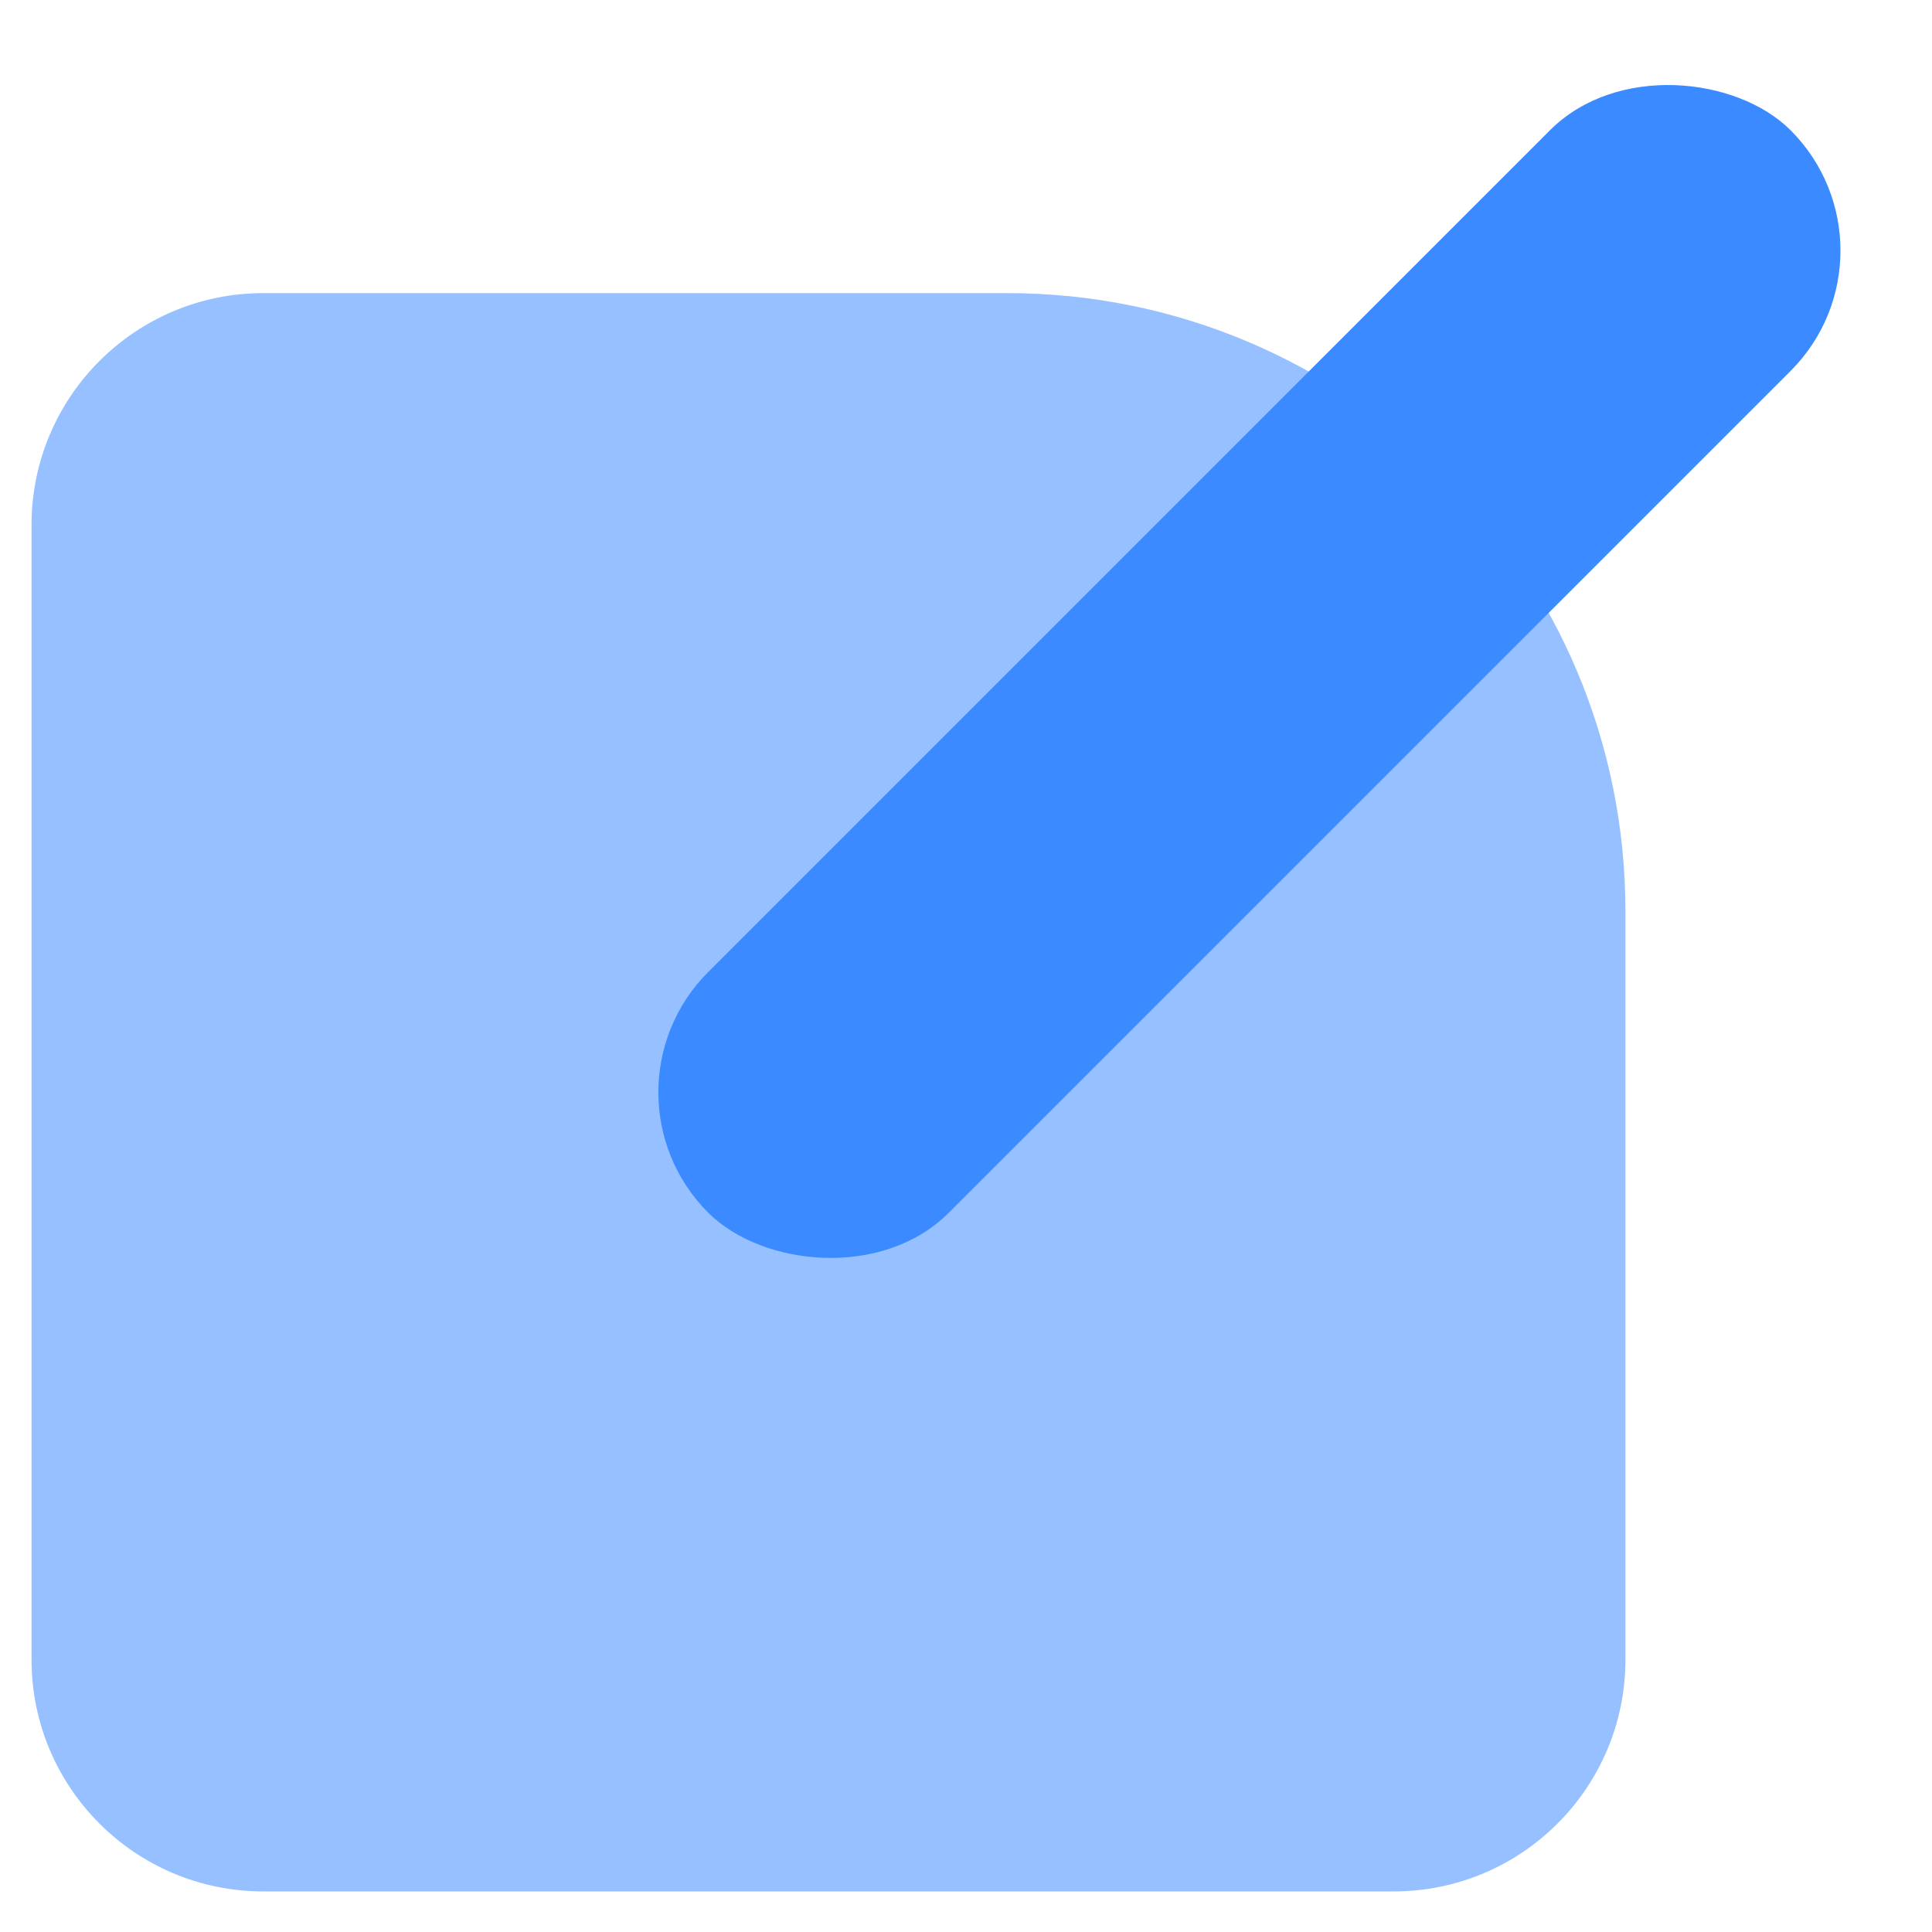 <svg width="25" height="25" viewBox="0 0 25 25" fill="none" xmlns="http://www.w3.org/2000/svg">
<path d="M0.408 6.793C0.408 5.136 1.751 3.793 3.408 3.793H13.033C17.452 3.793 21.033 7.375 21.033 11.793V21.475C21.033 23.132 19.69 24.475 18.033 24.475H3.408C1.751 24.475 0.408 23.132 0.408 21.475V6.793Z" fill="#96C0FF"/>
<rect x="7.607" y="14.135" width="19.808" height="4.404" rx="2.202" transform="rotate(-45 7.607 14.135)" fill="#3C8AFF"/>
</svg>
